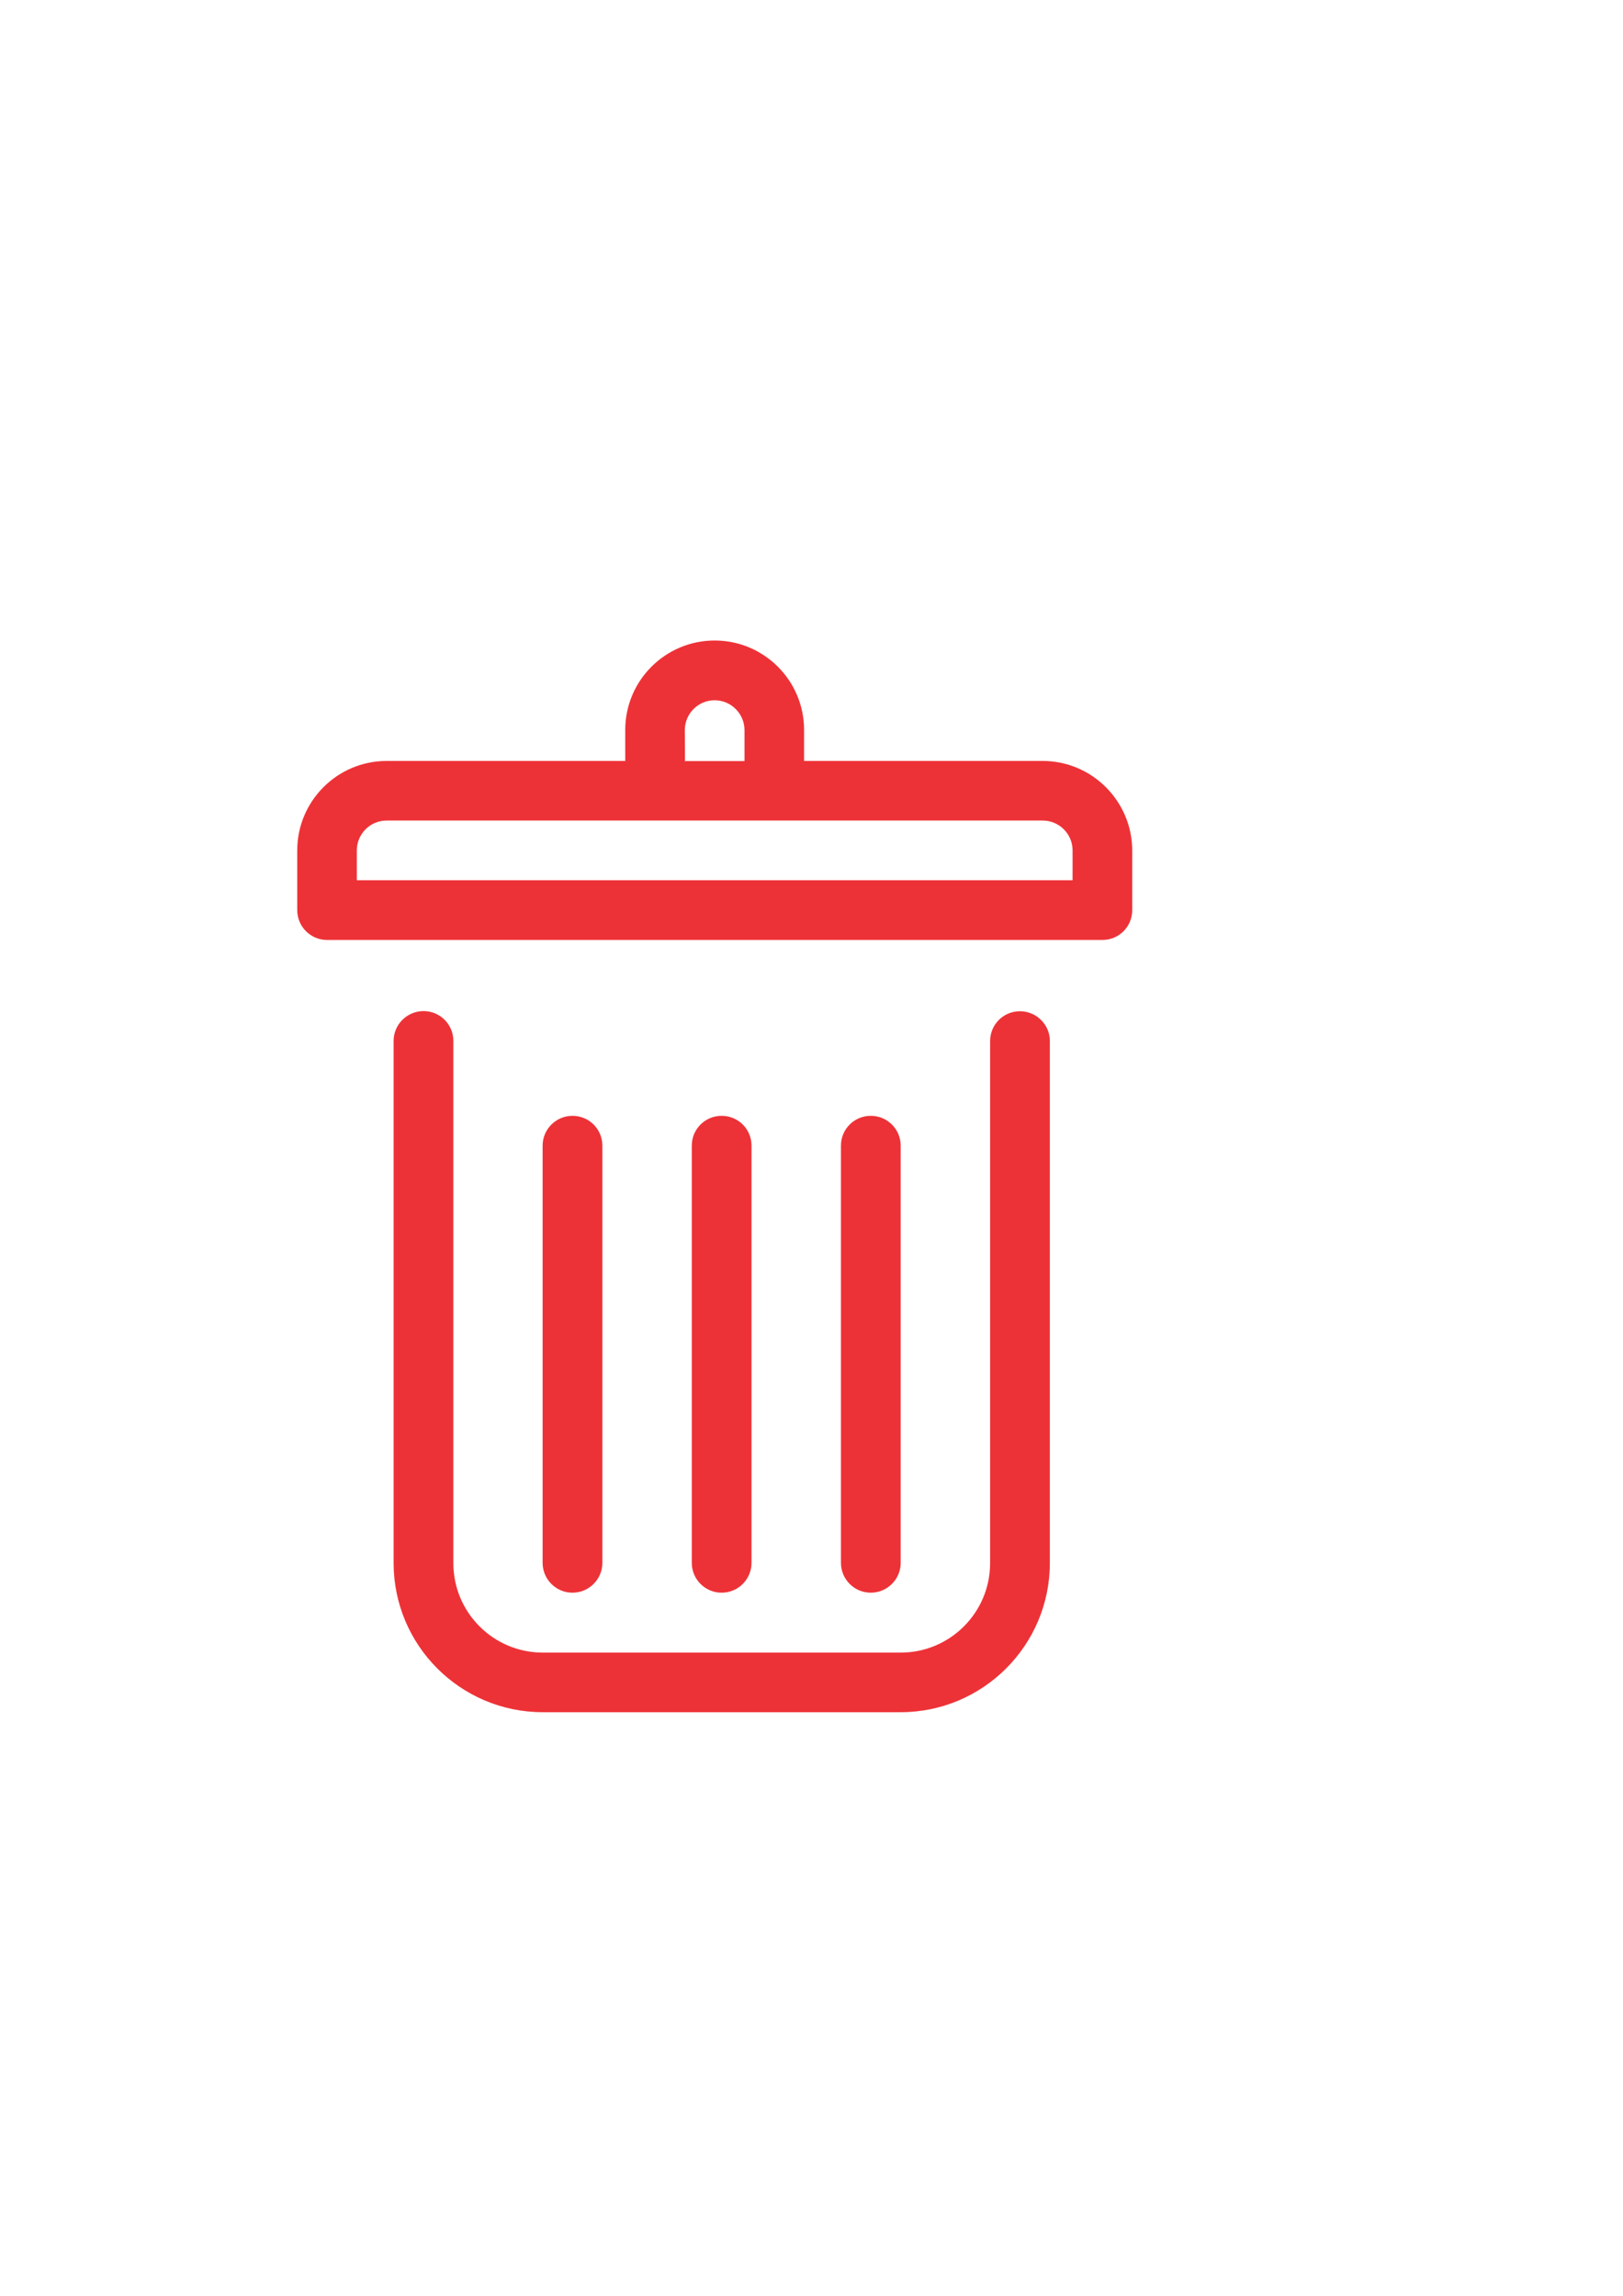 <?xml version="1.0" encoding="UTF-8"?>
<!DOCTYPE svg PUBLIC "-//W3C//DTD SVG 1.1//EN" "http://www.w3.org/Graphics/SVG/1.1/DTD/svg11.dtd">
<!-- Creator: CorelDRAW X8 -->
<svg xmlns="http://www.w3.org/2000/svg" xml:space="preserve" width="210mm" height="297mm" version="1.1" style="shape-rendering:geometricPrecision; text-rendering:geometricPrecision; image-rendering:optimizeQuality; fill-rule:evenodd; clip-rule:evenodd"
viewBox="0 0 21000 29700"
 xmlns:xlink="http://www.w3.org/1999/xlink"
 enable-background="new 0 0 1000 1000">
 <defs>
  <style type="text/css">
   <![CDATA[
    .fil0 {fill:#ED3237}
   ]]>
  </style>
 </defs>
 <g id="Layer_x0020_1">
  <path class="fil0" d="M13197 13082c-214,0 -386,172 -386,387l0 6753c0,639 -519,1157 -1157,1157l-4631 0c-638,0 -1157,-518 -1157,-1157l0 -6756c0,-214 -172,-386 -386,-386 -212,0 -387,172 -387,386l0 6754c0,1065 865,1930 1930,1930l4631 0c1064,0 1930,-865 1930,-1930l0 -6754c0,-212 -175,-384 -387,-384z"/>
  <path class="fil0" d="M7794 20218l0 -5397c0,-214 -172,-386 -387,-386 -212,0 -386,172 -386,386l0 5397c0,212 172,386 386,386 215,0 387,-174 387,-386z"/>
  <path class="fil0" d="M9724 20218l0 -5397c0,-214 -172,-386 -387,-386 -214,0 -386,172 -386,386l0 5397c0,212 172,386 386,386 215,0 387,-174 387,-386z"/>
  <path class="fil0" d="M11654 20218l0 -5397c0,-214 -173,-386 -387,-386 -214,0 -386,172 -386,386l0 5397c0,212 172,386 386,386 214,0 387,-174 387,-386z"/>
  <path class="fil0" d="M13491 9844l-3087 0 0 -401c0,-639 -519,-1157 -1157,-1157 -638,0 -1157,518 -1157,1157l0 401 -3087 0c-638,0 -1157,519 -1157,1157l0 773c0,212 172,386 386,386l10032 0c214,0 386,-172 386,-386l0 -773c-2,-636 -520,-1157 -1159,-1157zm-4630 -399c0,-212 172,-386 386,-386 212,0 386,174 386,386l0 401 -770 0 -2 -401 0 0zm5017 1942l-9261 0 0 -386c0,-212 172,-386 386,-386l8488 0c212,0 387,172 387,386l0 386 0 0z"/>
 </g>
</svg>
